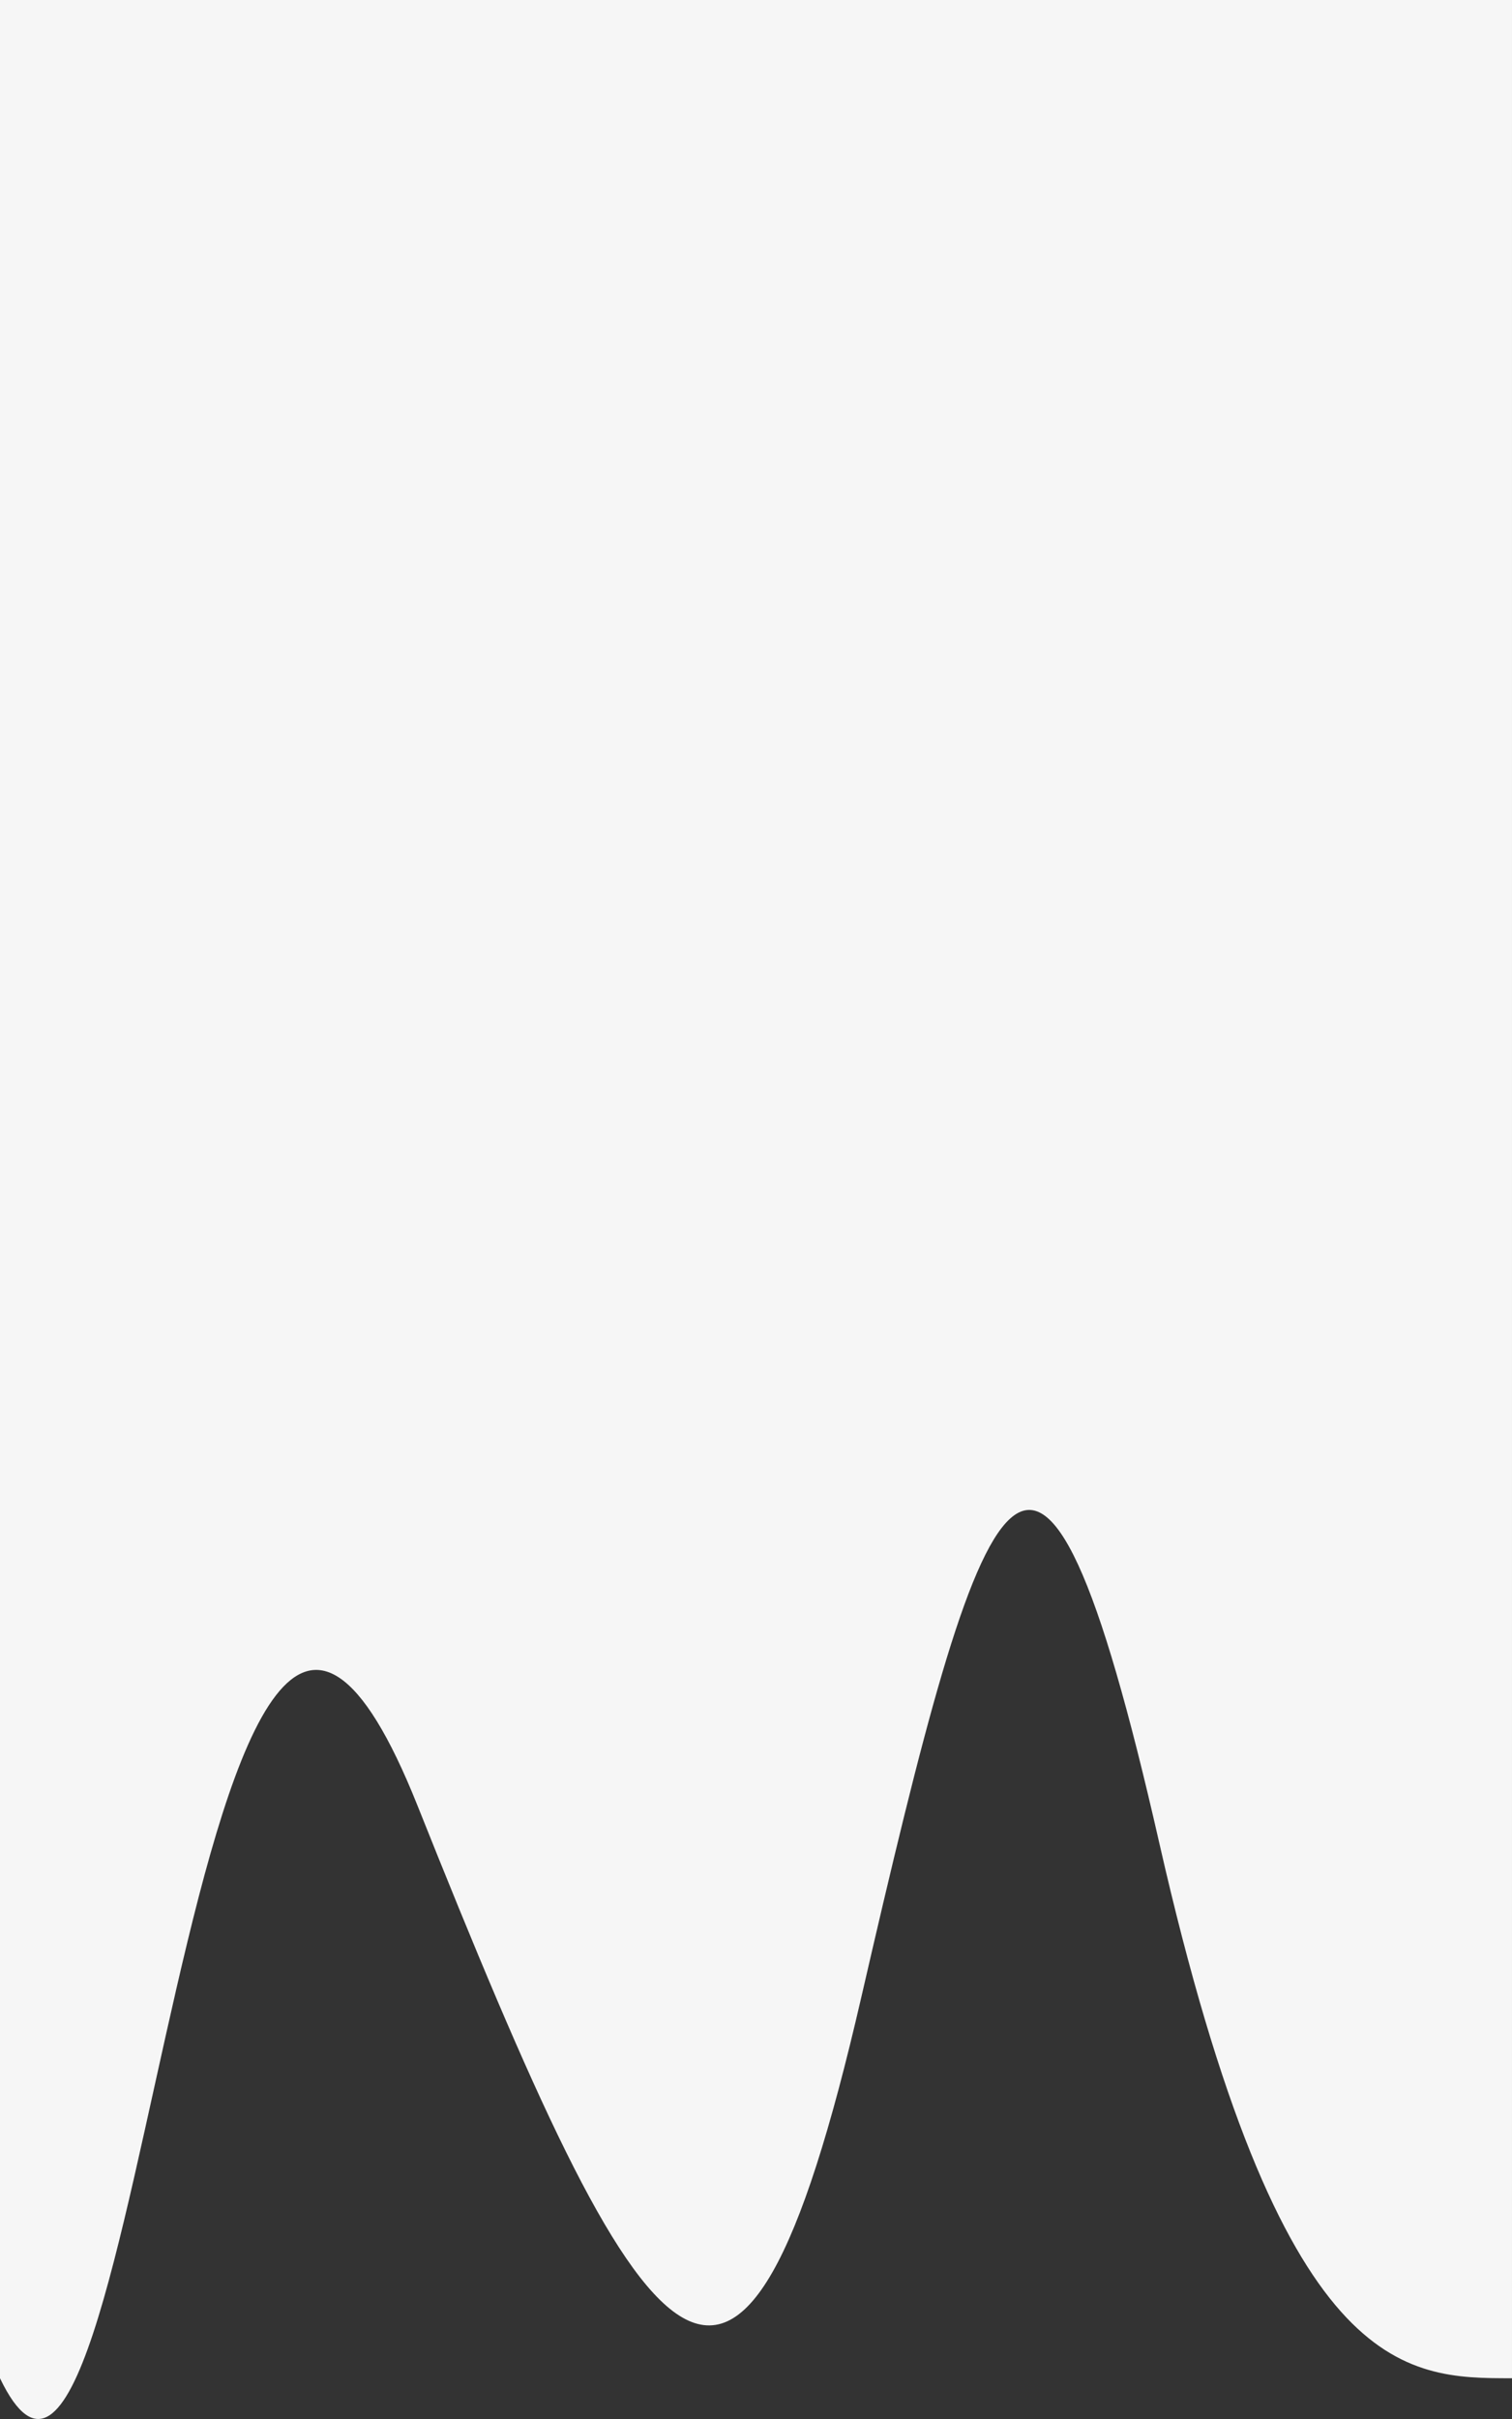 <?xml version="1.0" encoding="UTF-8"?>
<!DOCTYPE svg PUBLIC "-//W3C//DTD SVG 1.0//EN" "http://www.w3.org/TR/2001/REC-SVG-20010904/DTD/svg10.dtd">
<!-- Creator: CorelDRAW 2021 (64-Bit) -->
<svg xmlns="http://www.w3.org/2000/svg" xml:space="preserve" width="280mm" height="447.661mm" version="1.0" style="shape-rendering:geometricPrecision; text-rendering:geometricPrecision; image-rendering:optimizeQuality; fill-rule:evenodd; clip-rule:evenodd"
viewBox="0 0 16364.7 26163.69"
 xmlns:xlink="http://www.w3.org/1999/xlink"
 xmlns:xodm="http://www.corel.com/coreldraw/odm/2003">
 <rect x="0" y="0" width="16364.7" height="26163.69" fill="#333333" stroke="none"/>
 <defs>
  <style type="text/css">
   <![CDATA[
    .fil0 {fill:#F6F6F6;fill-rule:nonzero}
   ]]>
  </style>
 </defs>
 <g id="Livello_x0020_1">
  <path id="wave.svg" class="fil0" d="M9321.6 21604.17c1324.24,-5748.42 1897.63,-7507 3226.36,-1667.21 1316.5,5786.07 2646.21,5786.07 3816.74,5786.07l0 -25723.03 -16364.7 0 0 25723.03c1538.15,3210.67 2046.74,-12385.07 4519.19,-6192.54 2472.44,6192.54 3478.16,7822.1 4802.4,2073.68z"/>
 </g>
</svg>
